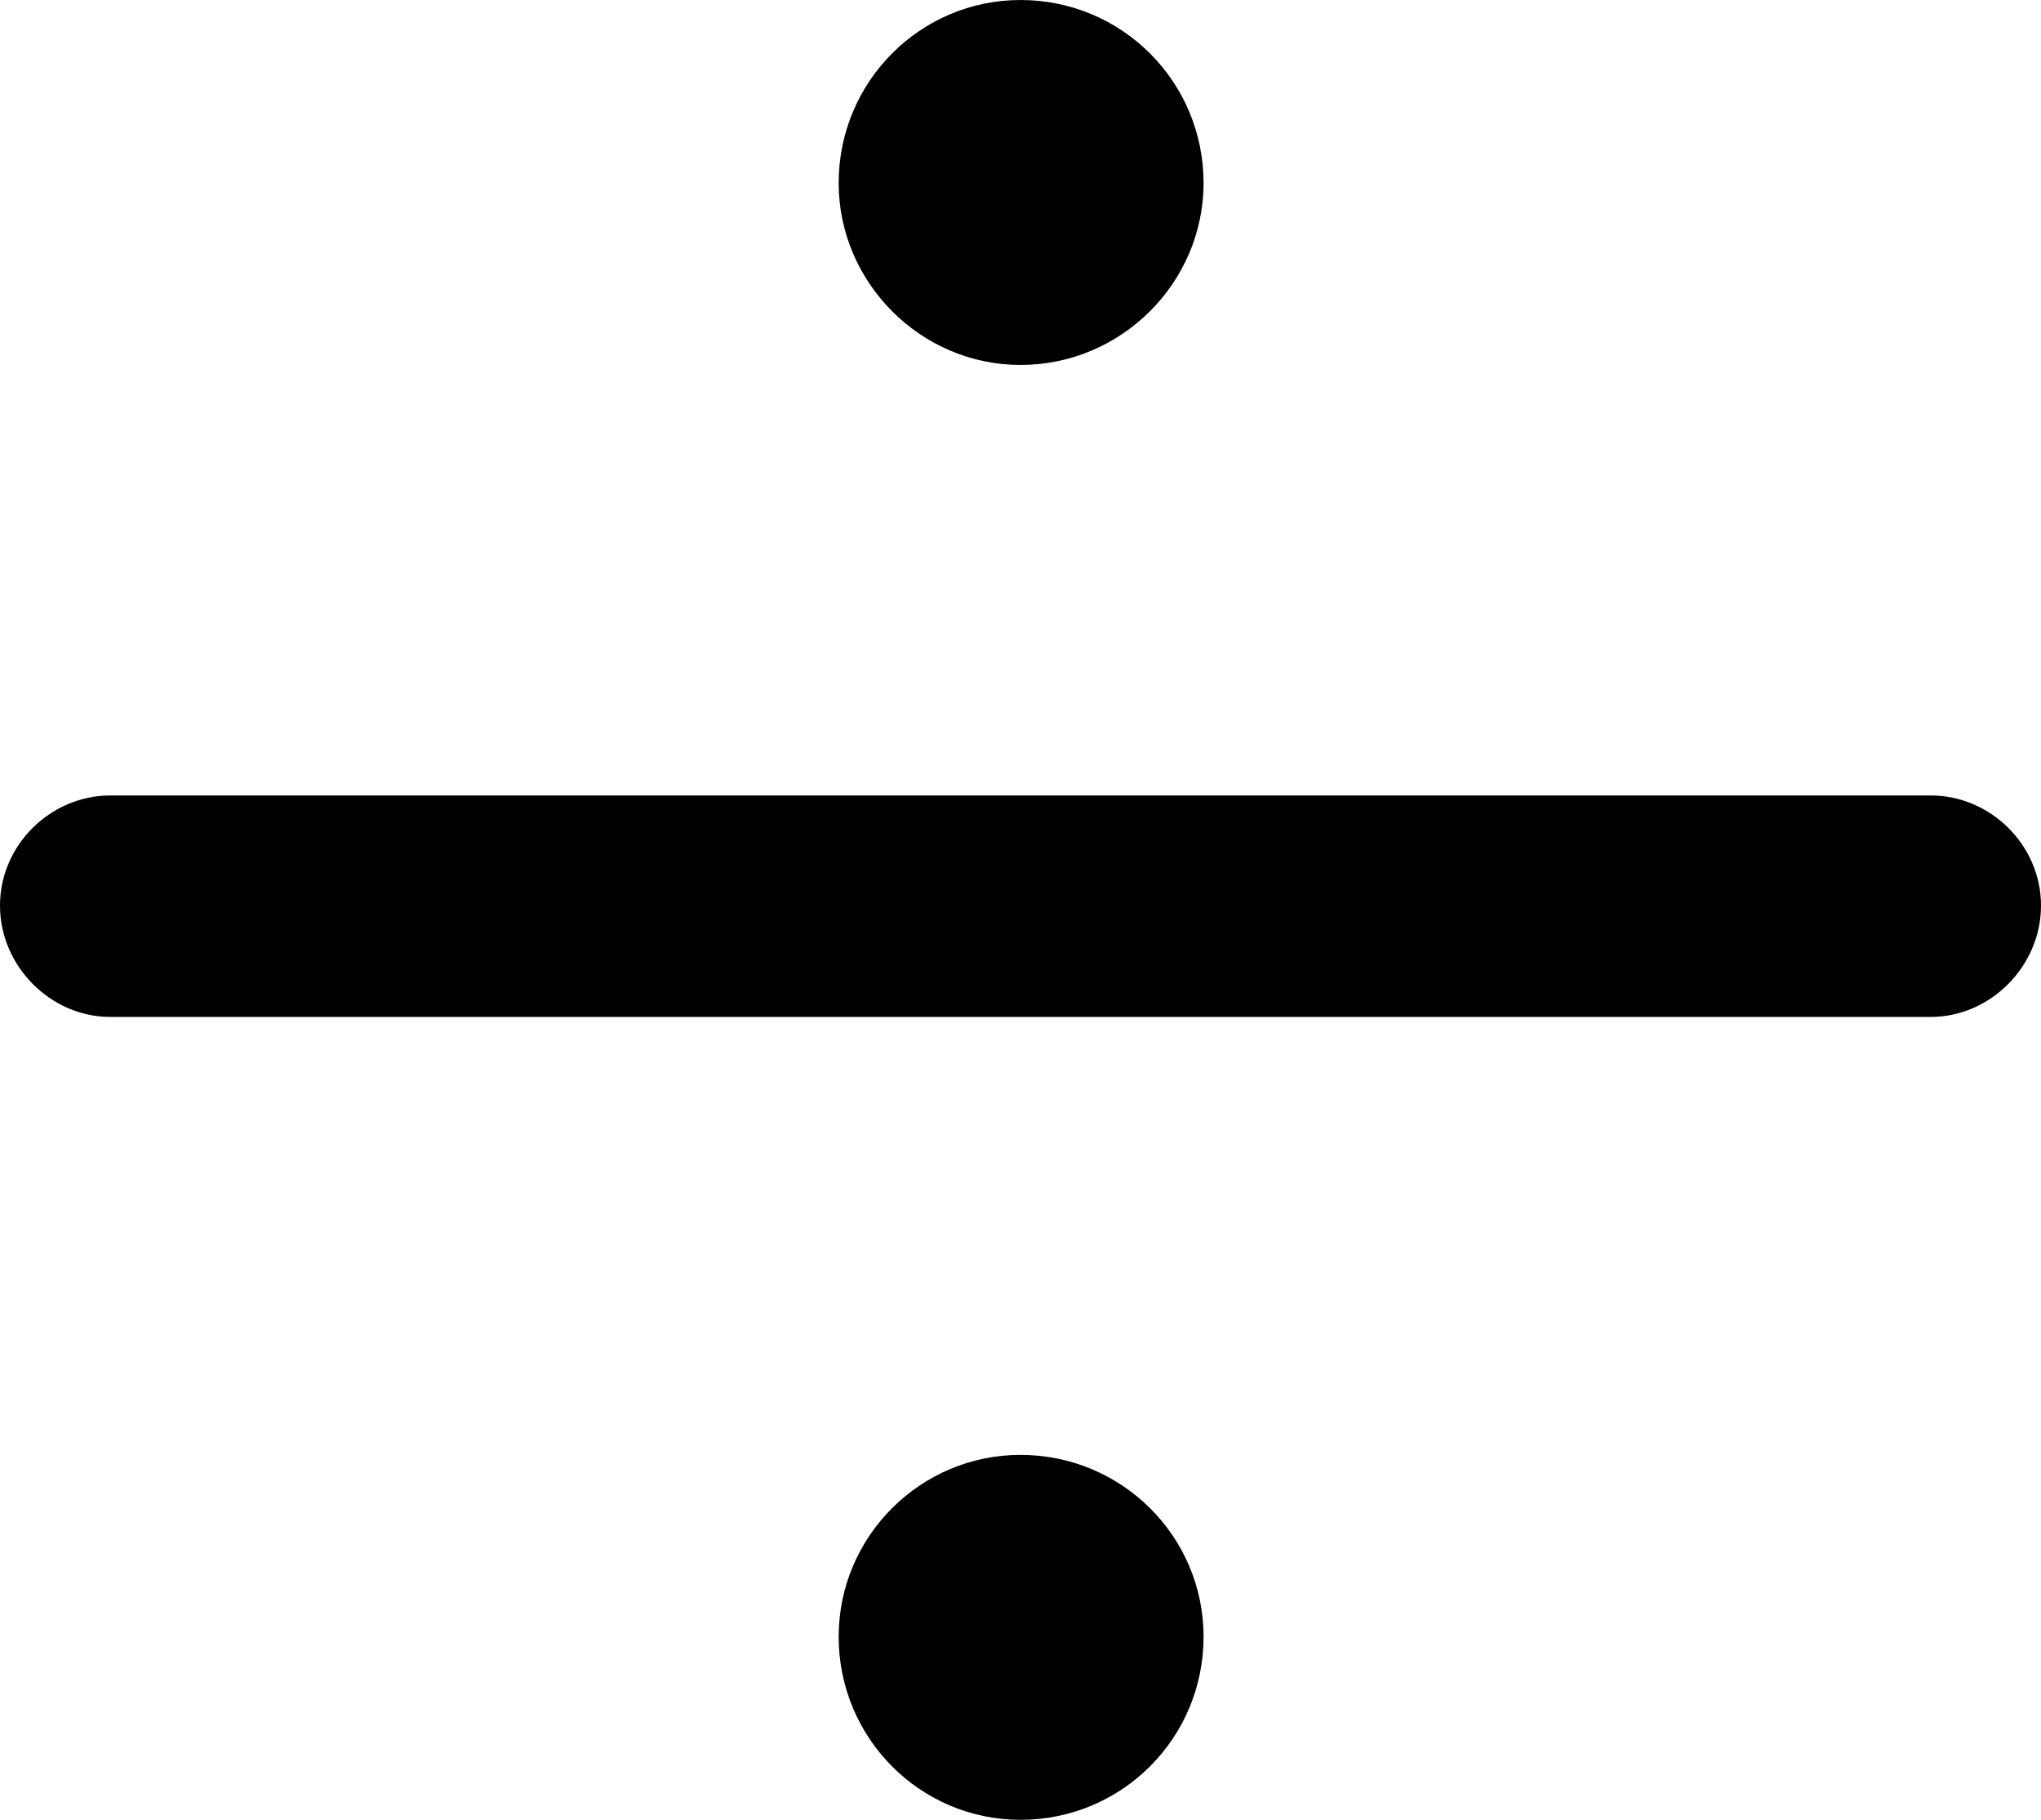<?xml version="1.0" encoding="UTF-8" standalone="no"?>
<svg xmlns="http://www.w3.org/2000/svg"
     width="805.664" height="718.262"
     viewBox="0 0 805.664 718.262"
     fill="currentColor">
  <path d="M402.828 144.043C442.868 144.043 475.098 111.333 475.098 72.263C475.098 32.223 442.868 0.003 402.828 0.003C363.278 0.003 331.058 32.223 331.058 72.263C331.058 111.333 363.278 144.043 402.828 144.043ZM43.458 401.363H762.208C785.648 401.363 805.668 381.343 805.668 357.423C805.668 333.493 785.648 313.963 762.208 313.963H43.458C20.018 313.963 -0.002 333.493 -0.002 357.423C-0.002 381.343 20.018 401.363 43.458 401.363ZM402.828 718.263C442.868 718.263 475.098 686.033 475.098 645.993C475.098 606.443 442.868 574.223 402.828 574.223C363.278 574.223 331.058 606.443 331.058 645.993C331.058 686.033 363.278 718.263 402.828 718.263Z"/>
</svg>